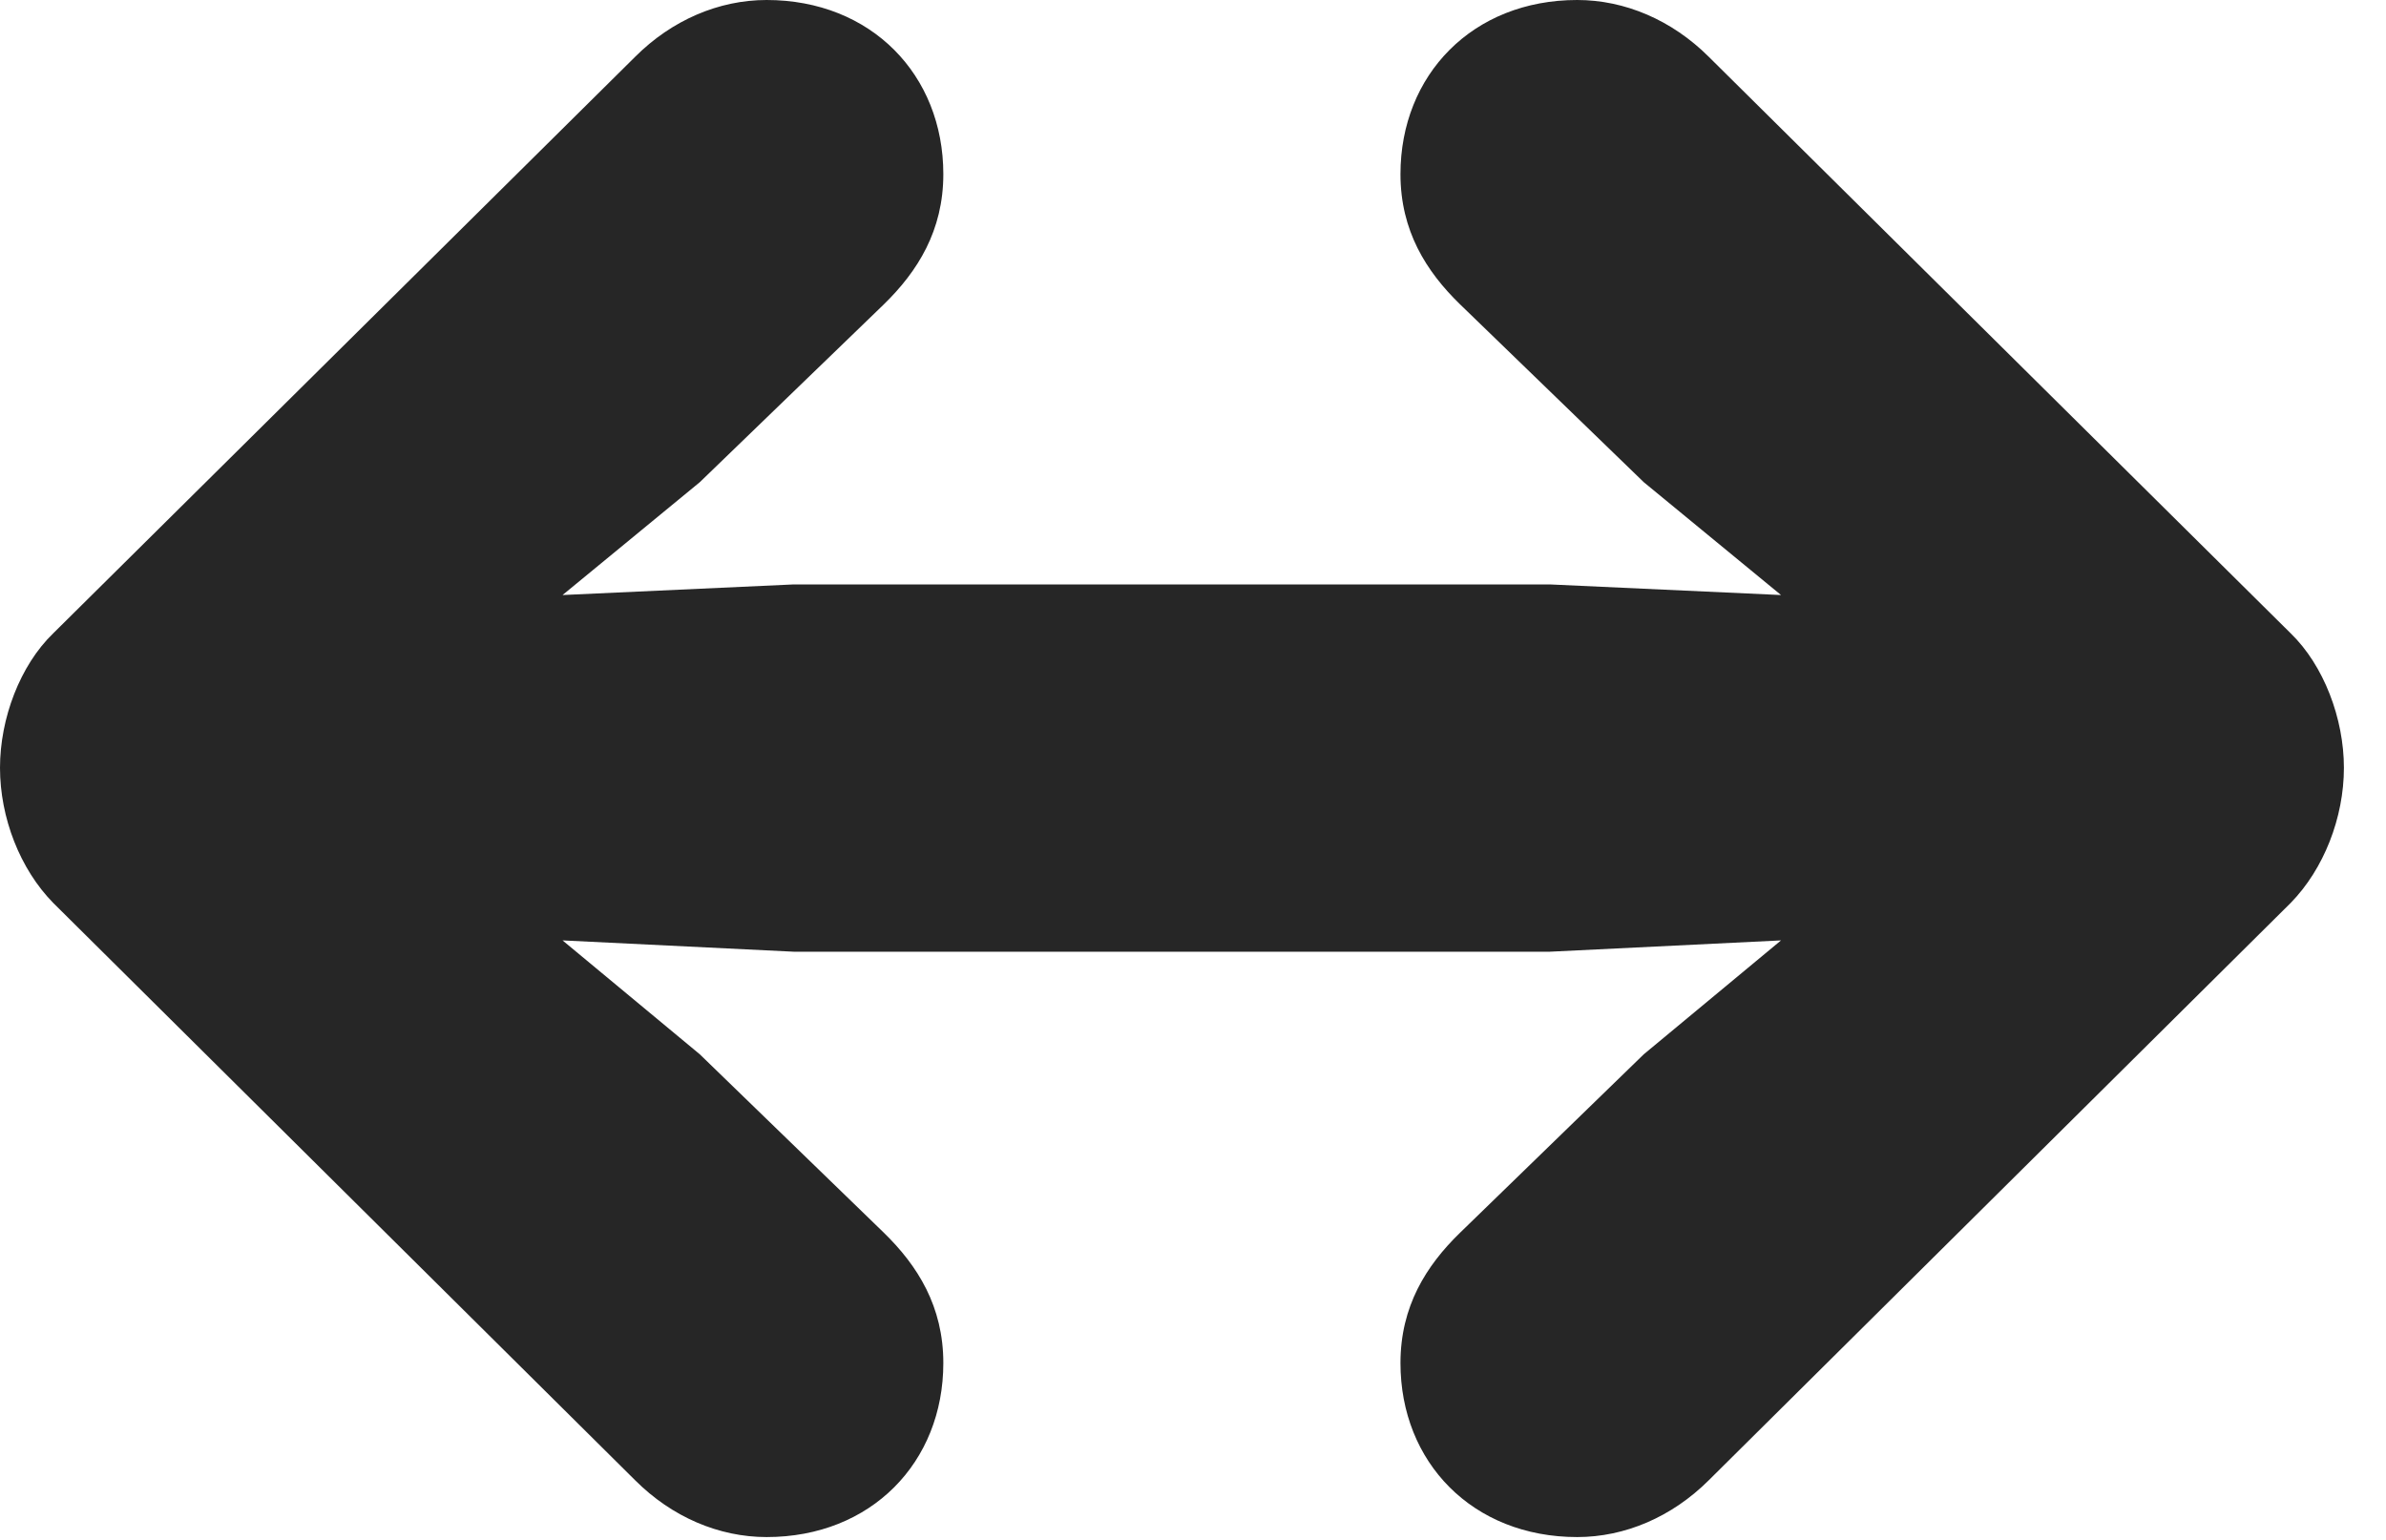<?xml version="1.0" encoding="UTF-8"?>
<!--Generator: Apple Native CoreSVG 326-->
<!DOCTYPE svg PUBLIC "-//W3C//DTD SVG 1.1//EN" "http://www.w3.org/Graphics/SVG/1.1/DTD/svg11.dtd">
<svg version="1.1" xmlns="http://www.w3.org/2000/svg" xmlns:xlink="http://www.w3.org/1999/xlink"
       viewBox="0 0 20.465 13.214">
       <g>
              <rect height="13.214" opacity="0" width="20.465" x="0" y="0" />
              <path d="M0 6.587C0 7.016 0.172 7.457 0.457 7.747L5.448 12.7C5.763 13.015 6.166 13.187 6.575 13.187C7.473 13.187 8.091 12.545 8.091 11.694C8.091 11.208 7.871 10.859 7.581 10.576L6.002 9.045L4.825 8.068L6.807 8.165L13.294 8.165L15.276 8.068L14.099 9.045L12.523 10.576C12.232 10.859 12.012 11.208 12.012 11.694C12.012 12.545 12.63 13.187 13.528 13.187C13.937 13.187 14.34 13.015 14.656 12.7L19.647 7.747C19.931 7.457 20.104 7.016 20.104 6.587C20.104 6.164 19.931 5.708 19.647 5.433L14.656 0.487C14.34 0.172 13.937 0 13.528 0C12.63 0 12.012 0.643 12.012 1.494C12.012 1.979 12.232 2.328 12.523 2.611L14.099 4.137L15.276 5.105L13.294 5.014L6.807 5.014L4.825 5.105L6.002 4.137L7.581 2.611C7.871 2.328 8.091 1.979 8.091 1.494C8.091 0.643 7.473 0 6.575 0C6.166 0 5.763 0.172 5.448 0.487L0.457 5.433C0.172 5.708 0 6.164 0 6.587Z"
                     fill="currentColor" fill-opacity="0.85" />
       </g>
</svg>